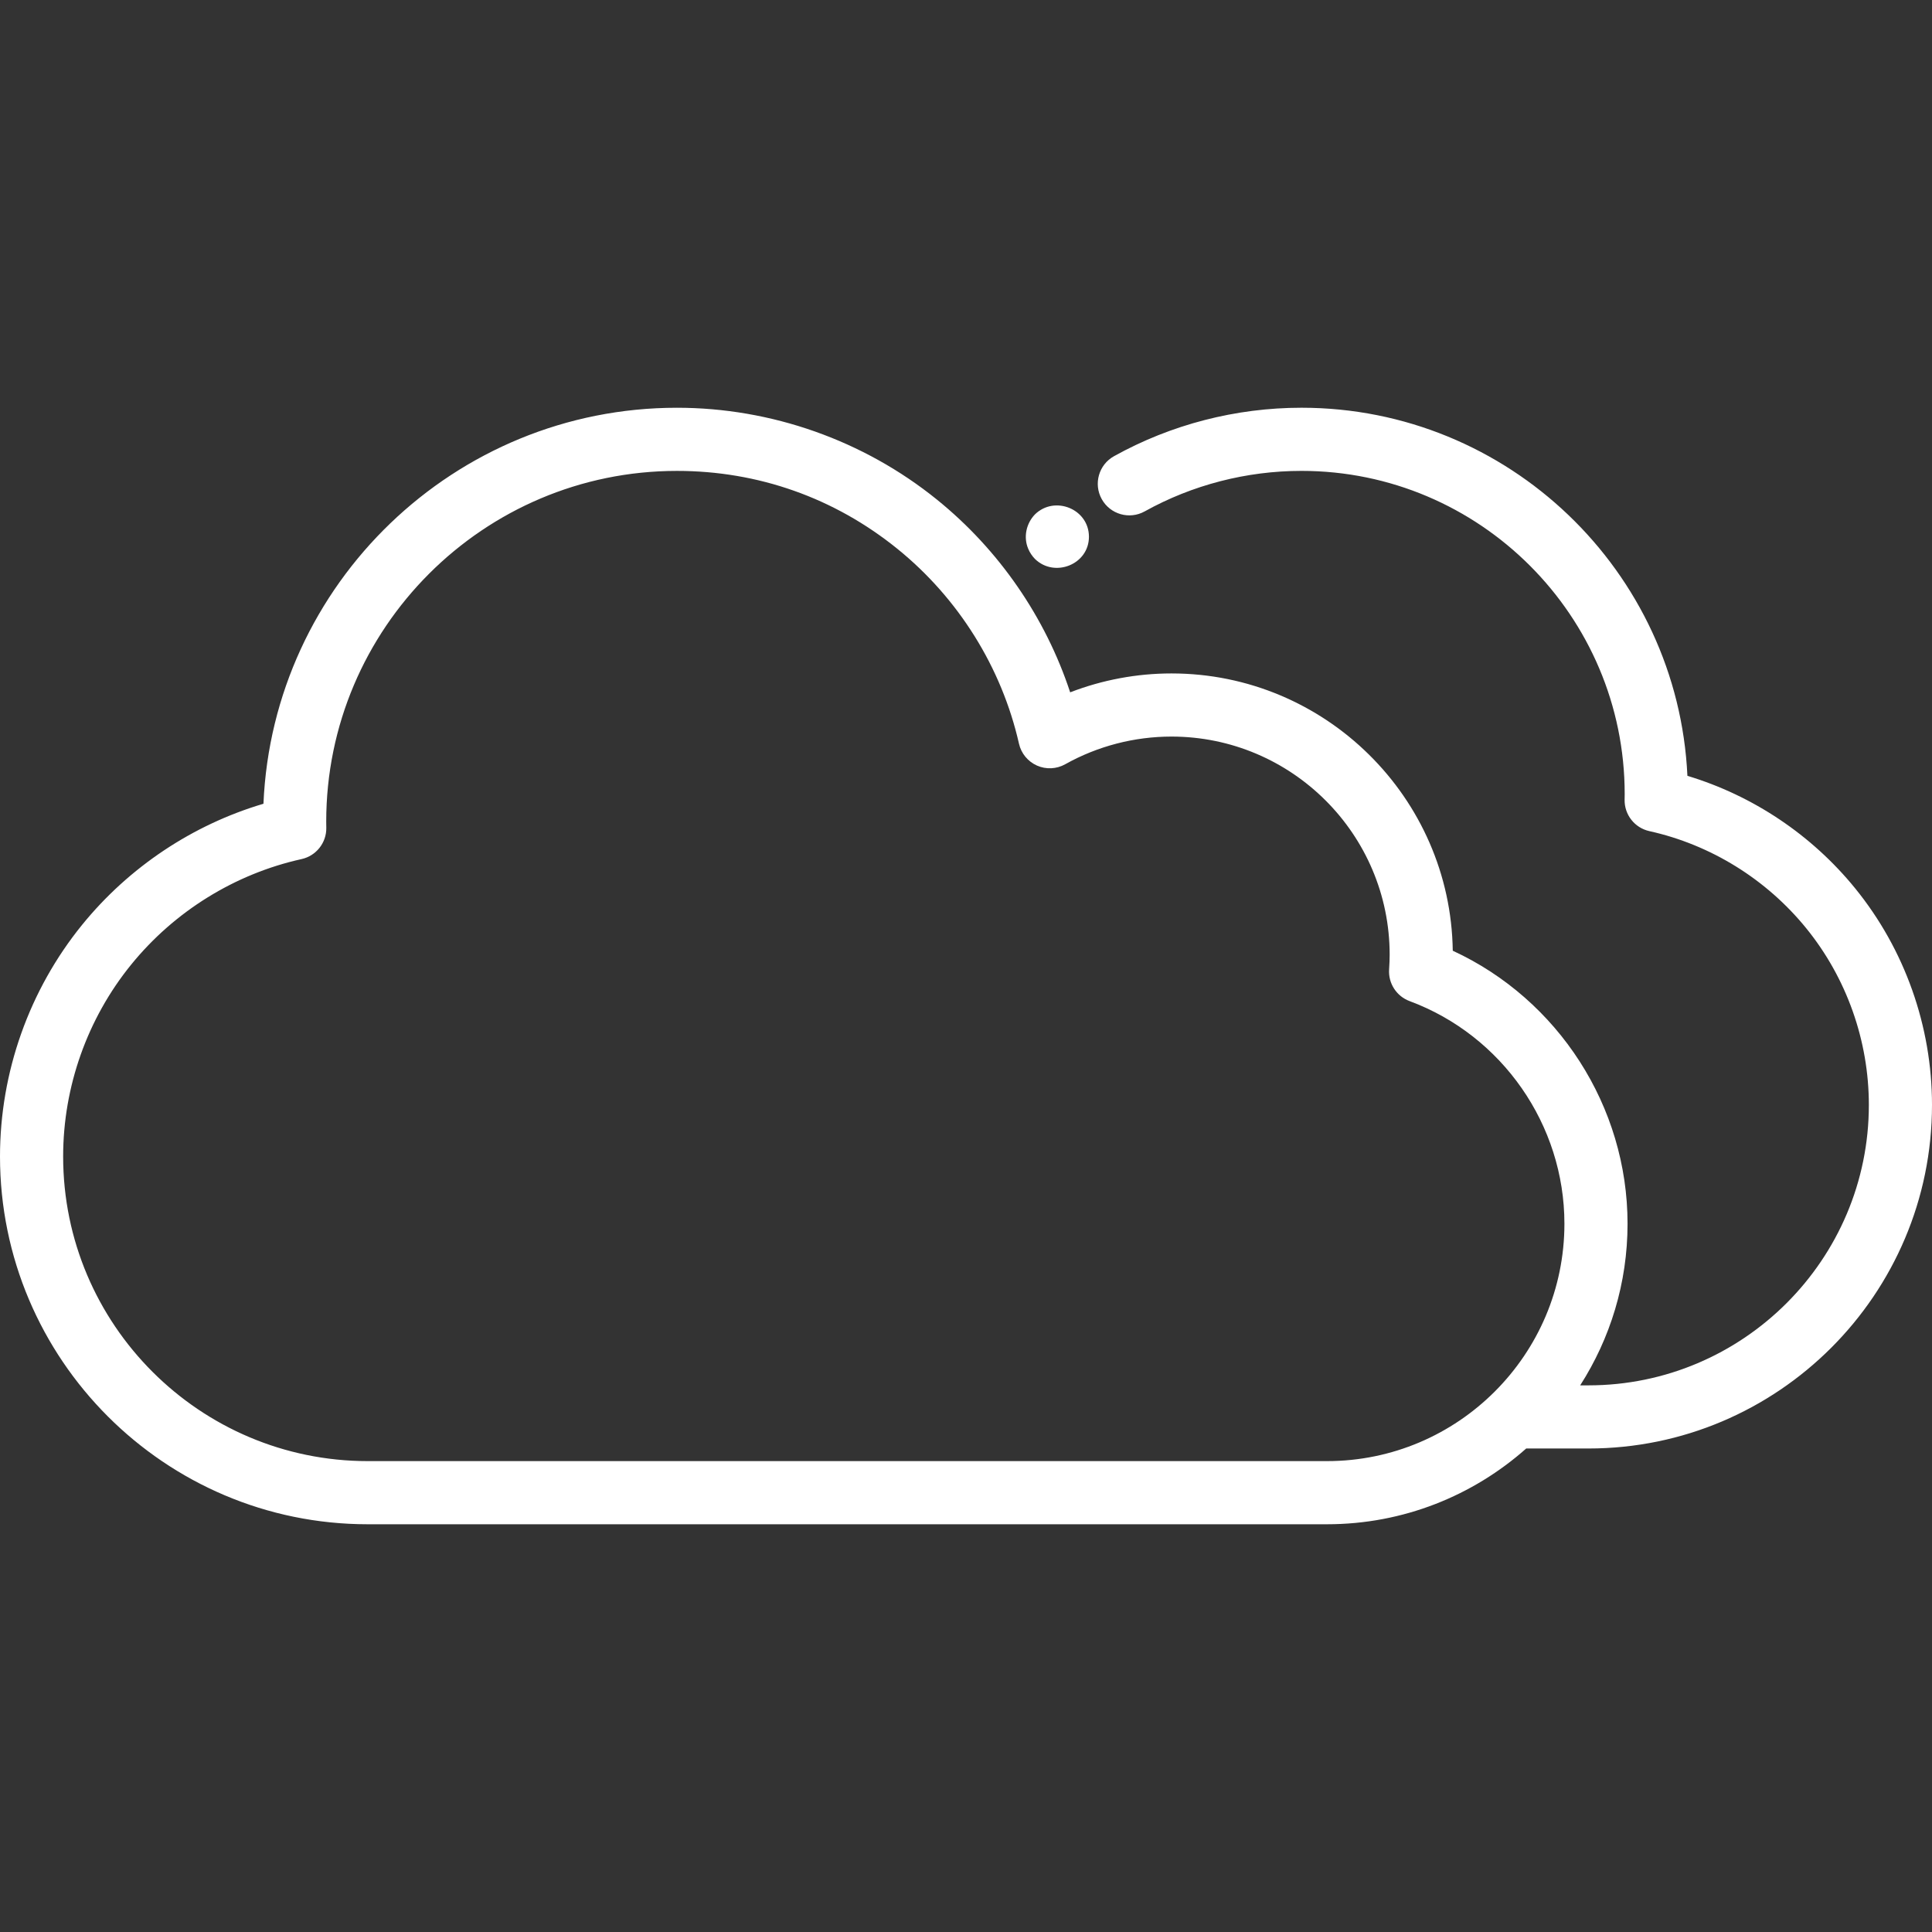 <svg version="1.1" xmlns="http://www.w3.org/2000/svg" xmlns:xlink="http://www.w3.org/1999/xlink" x="0px" y="0px"
	 viewBox="0 0 458.941 458.941" fill="white" style="enable-background:new 0 0 458.941 458.941;" xml:space="preserve">
<rect x="0" y="0" width="458.941" height="458.941" fill="#333333" stroke="none"/>
<g>
	<g>
		<g>
			<path d="M244.244,130.349C244.053,129.899,244.434,130.809,244.244,130.349L244.244,130.349z"/>
			<path d="M245.864,132.789c4.66,4.524,12.825,1.301,12.81-5.3c-0.014-6.588-8.126-9.857-12.81-5.31
				c-2.081,2.144-2.797,5.389-1.62,8.17C244.621,131.262,245.177,132.081,245.864,132.789z"/>
			<path d="M440.698,211.035c-10.322-12.704-24.312-22.051-39.858-26.737c-2.274-48.6-42.526-87.441-91.679-87.441
				c-15.588,0-30.987,3.981-44.532,11.512c-3.62,2.013-4.923,6.58-2.911,10.2c2.014,3.621,6.579,4.924,10.2,2.911
				c11.322-6.295,24.2-9.622,37.243-9.622c42.336,0,76.78,34.443,76.78,76.78c0,0.438-0.009,0.875-0.019,1.313
				c-0.075,3.575,2.385,6.706,5.877,7.479c14.56,3.224,27.792,11.416,37.257,23.064c9.598,11.813,14.884,26.719,14.884,41.973
				c0,36.734-29.886,66.62-66.62,66.62h-1.951c7.109-11.096,11.251-24.267,11.251-38.395c0-27.877-16.479-53.287-41.52-64.851
				c-0.513-36.41-30.292-65.869-66.821-65.869c-8.242,0-16.417,1.536-24.063,4.488c-5.886-17.846-16.906-33.862-31.645-45.778
				C205.165,104.61,183.23,96.86,160.806,96.86c-52.788,0-95.993,41.82-98.224,94.069c-16.798,4.977-31.923,15.035-43.06,28.741
				C6.934,235.167,0,254.717,0,274.719c0,48.173,39.192,87.365,87.365,87.365H315.23c18.139,0,34.71-6.812,47.317-17.997h14.774
				c45.005,0,81.62-36.615,81.62-81.62C458.941,243.779,452.462,225.513,440.698,211.035z M315.231,347.083H87.365v0.001
				C47.463,347.084,15,314.621,15,274.719c0-16.568,5.741-32.758,16.166-45.589c10.281-12.654,24.653-21.553,40.47-25.057
				c3.479-0.771,5.936-3.884,5.876-7.448l-0.005-0.288c-0.007-0.387-0.014-0.773-0.014-1.162c0-45.94,37.375-83.314,83.314-83.314
				c19.278,0,37.375,6.393,52.334,18.486c14.537,11.752,24.806,28.201,28.915,46.315c0.523,2.307,2.104,4.231,4.265,5.193
				c2.16,0.961,4.648,0.848,6.713-0.308c7.685-4.302,16.415-6.576,25.247-6.576c28.578,0,51.828,23.25,51.828,51.828
				c0,1.025-0.042,2.132-0.131,3.484c-0.22,3.311,1.762,6.373,4.874,7.528c21.994,8.165,36.771,29.416,36.771,52.88
				C371.623,321.785,346.326,347.083,315.231,347.083z"/>
		</g>
	</g>
</g>
</svg>
